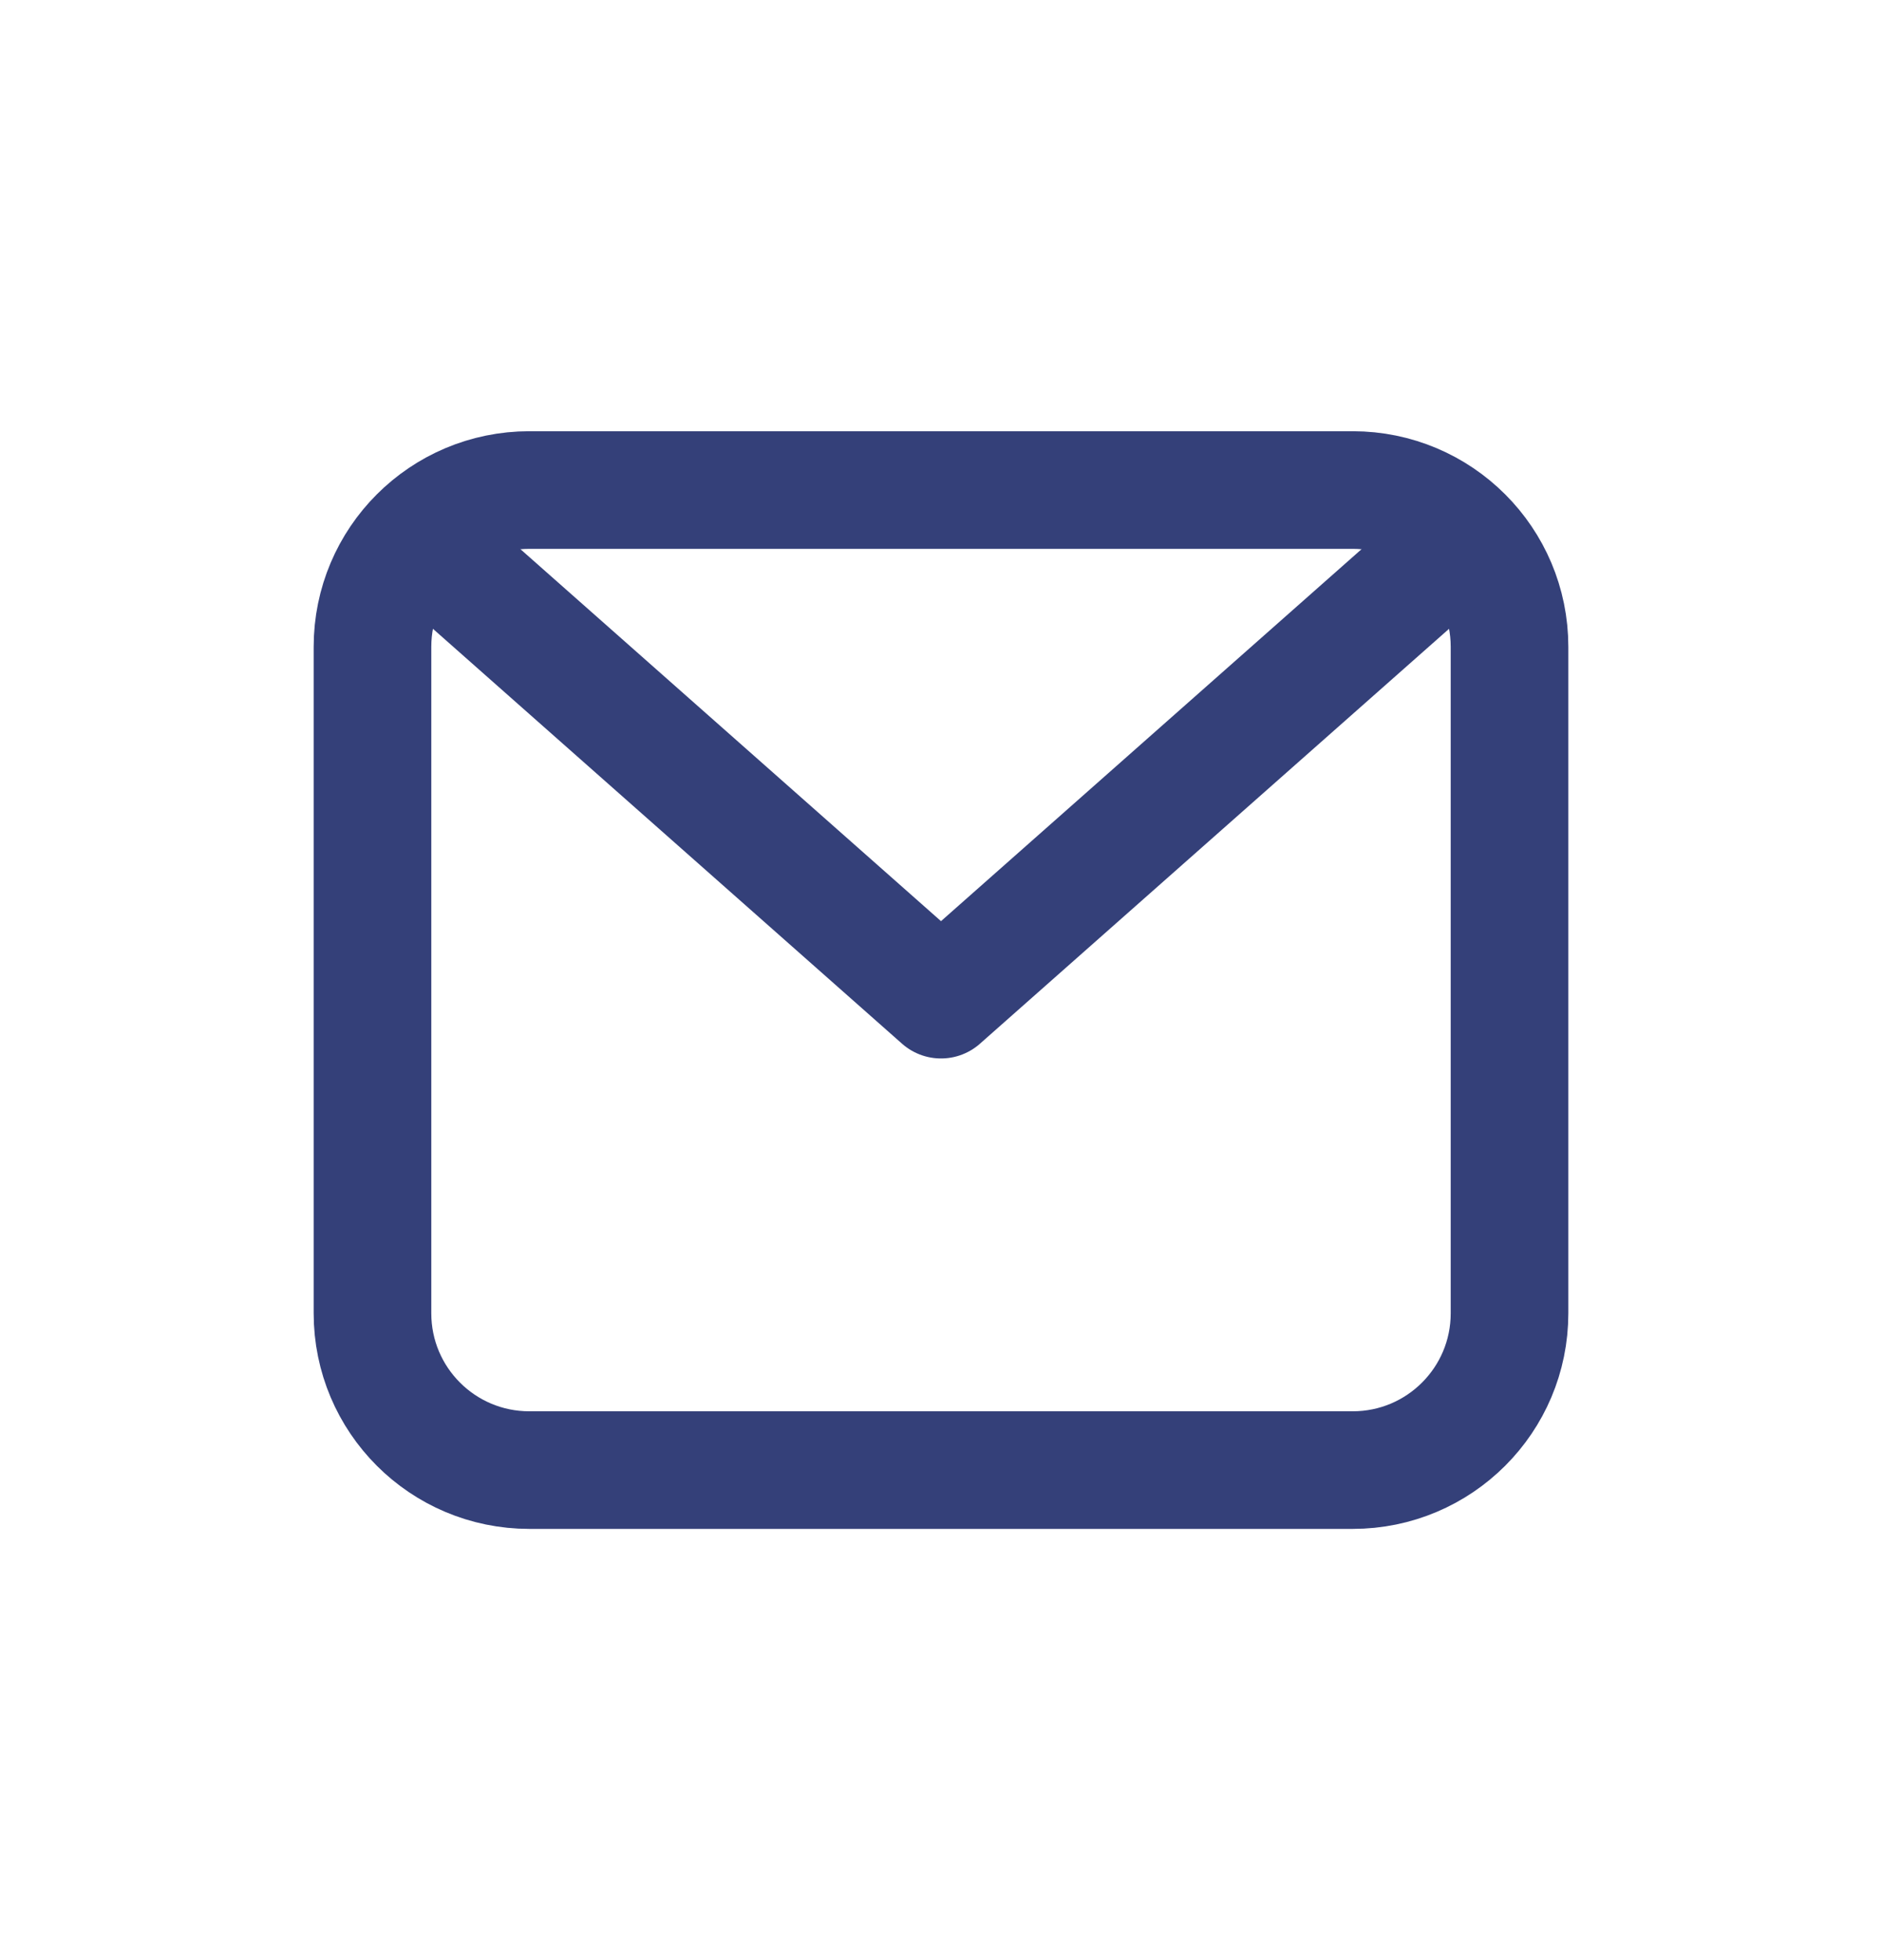 <svg width="24" height="25" viewBox="0 0 24 25" fill="none" xmlns="http://www.w3.org/2000/svg">
<path d="M4.75 8.25C4.75 7.145 5.645 6.25 6.75 6.25H17.25C18.355 6.25 19.25 7.145 19.25 8.25V16.75C19.25 17.855 18.355 18.75 17.25 18.75H6.75C5.645 18.75 4.75 17.855 4.75 16.75V8.25Z" stroke="#344079" stroke-width="1.5" stroke-linecap="round" stroke-linejoin="round"/>
<path d="M5.5 7L12 12.75L18.5 7" stroke="#344079" stroke-width="1.5" stroke-linecap="round" stroke-linejoin="round"/>
</svg>